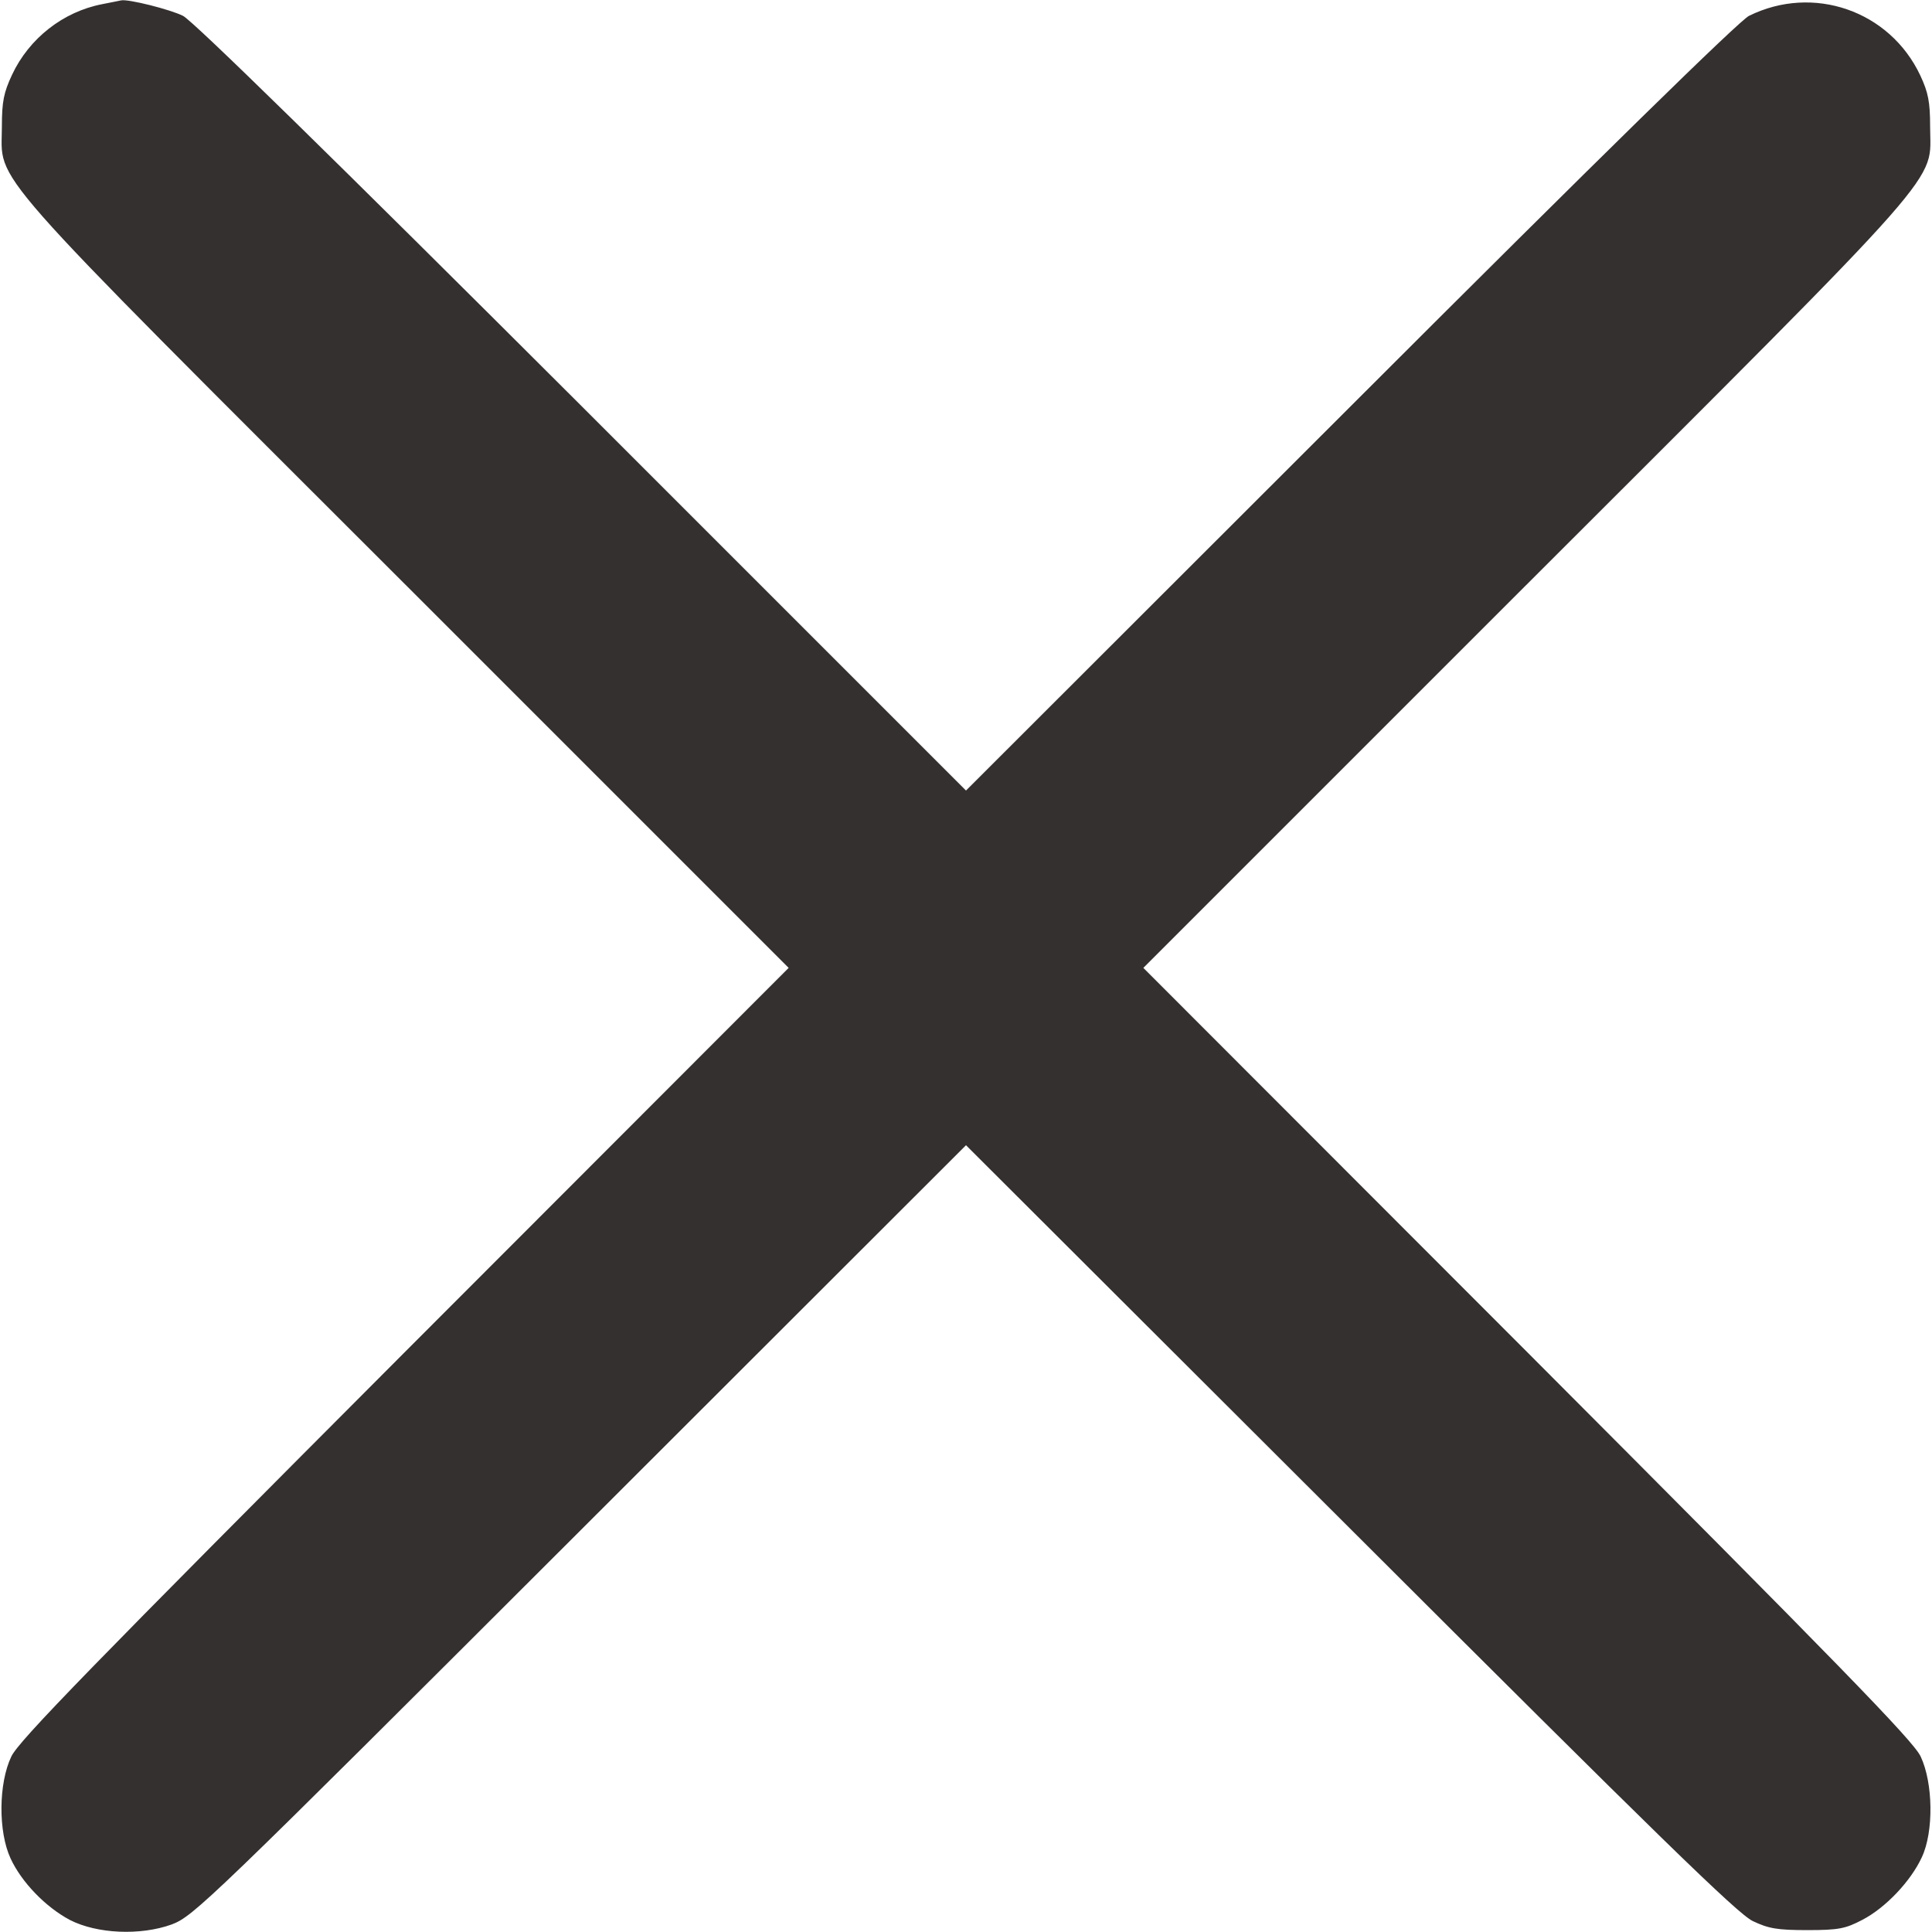 <?xml version="1.0" standalone="no"?>
<!DOCTYPE svg PUBLIC "-//W3C//DTD SVG 20010904//EN"
 "http://www.w3.org/TR/2001/REC-SVG-20010904/DTD/svg10.dtd">
<svg version="1.0" xmlns="http://www.w3.org/2000/svg"
 width="512pt" height="512pt" viewBox="0 0 512 512"
 preserveAspectRatio="xMidYMid meet">

<g transform="translate(0,512) scale(0.1,-0.1)"
fill="#353030" stroke="none">
<path d="M271 5109 c-104 -20 -194 -91 -239 -187 -22 -47 -27 -71 -27 -137 0
-155 -68 -78 1075 -1220 l1010 -1010 -1019 -1020 c-827 -829 -1022 -1029
-1041 -1070 -34 -71 -35 -199 -2 -270 29 -63 93 -129 157 -163 72 -37 187 -42
270 -12 58 22 94 56 1083 1044 l1022 1021 1018 -1016 c817 -816 1027 -1021
1067 -1040 42 -20 65 -24 145 -24 83 0 101 4 145 27 62 32 129 103 158 166 32
68 30 197 -3 267 -19 41 -214 241 -1041 1070 l-1019 1020 1010 1010 c1143
1142 1075 1065 1075 1220 0 65 -5 90 -26 135 -81 172 -284 242 -454 158 -26
-13 -391 -370 -1057 -1036 l-1018 -1017 -1017 1017 c-667 666 -1032 1023
-1058 1036 -34 17 -145 45 -164 41 -3 -1 -26 -5 -50 -10z"/>
</g>
</svg>
